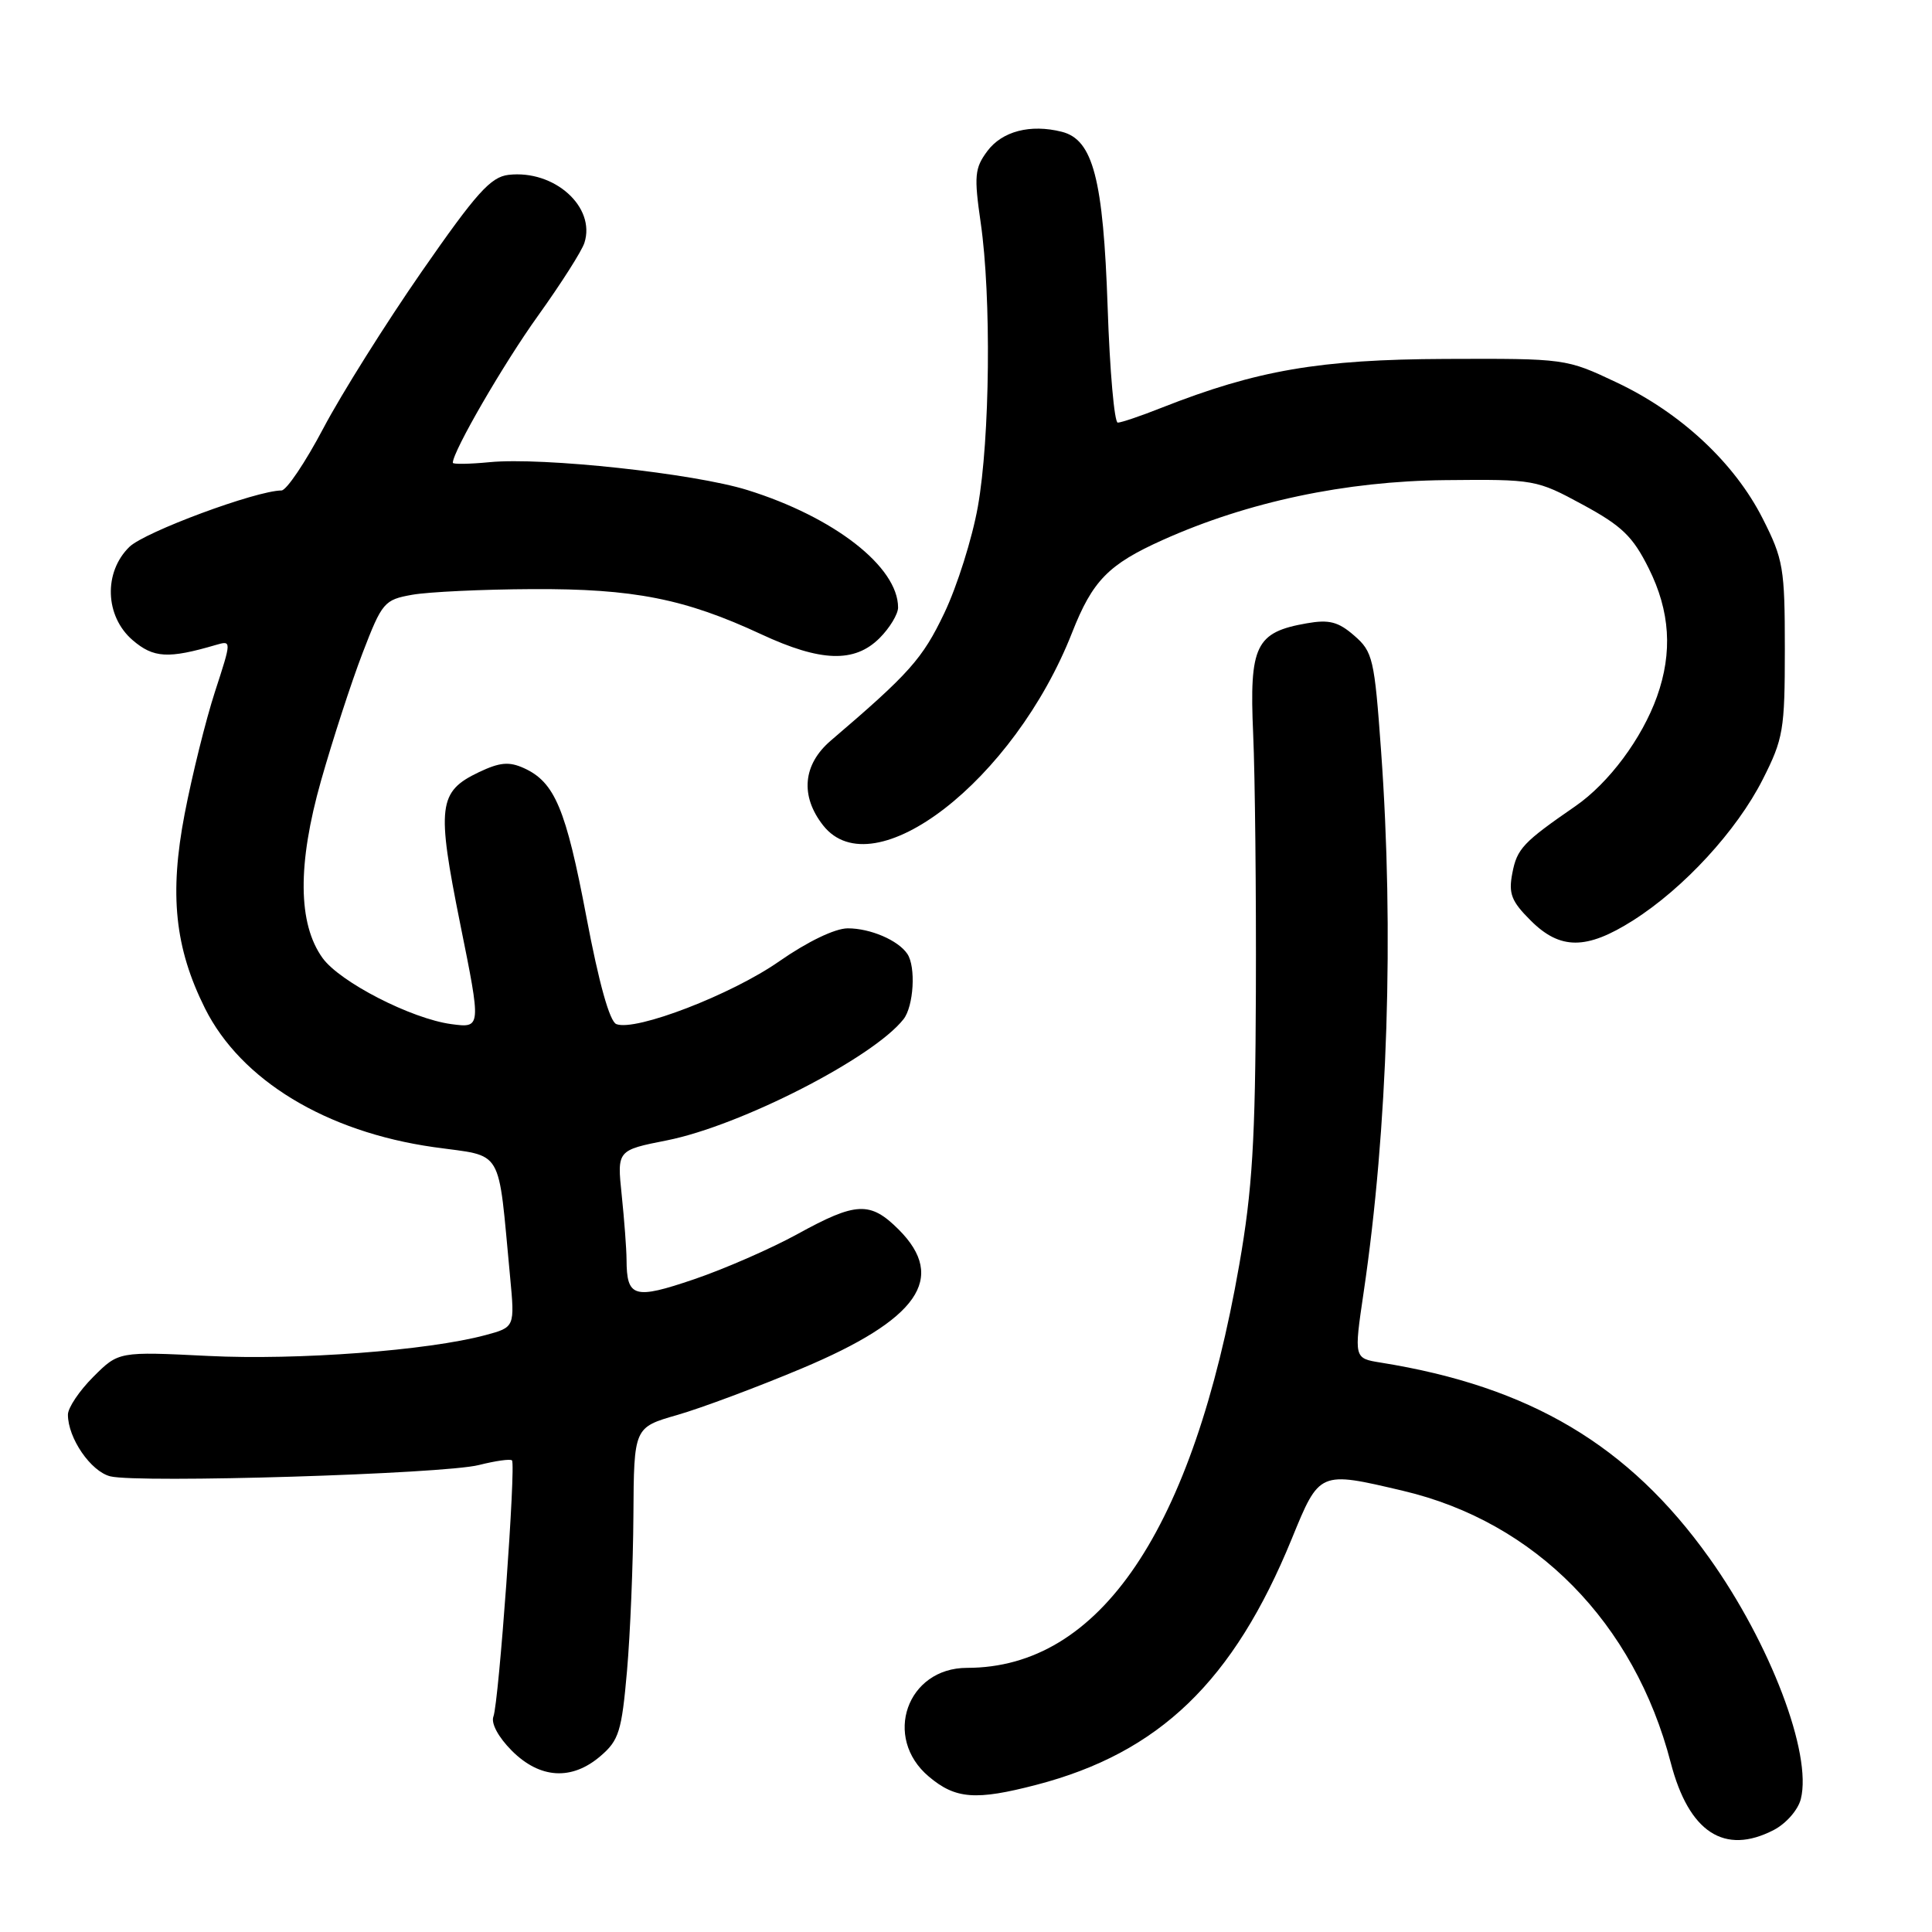 <?xml version="1.0" encoding="UTF-8" standalone="no"?>
<!DOCTYPE svg PUBLIC "-//W3C//DTD SVG 1.1//EN" "http://www.w3.org/Graphics/SVG/1.1/DTD/svg11.dtd" >
<svg xmlns="http://www.w3.org/2000/svg" xmlns:xlink="http://www.w3.org/1999/xlink" version="1.1" viewBox="0 0 256 256">
 <g >
 <path fill="currentColor"
d=" M 235.04 242.48 C 236.67 241.63 238.26 239.82 238.62 238.37 C 240.13 232.37 234.58 217.77 226.47 206.41 C 215.83 191.50 202.74 183.72 182.95 180.55 C 179.40 179.98 179.40 179.98 180.69 171.24 C 183.89 149.60 184.73 123.44 183.00 99.50 C 182.12 87.28 181.91 86.36 179.44 84.22 C 177.33 82.38 176.11 82.07 173.16 82.59 C 166.38 83.77 165.53 85.52 166.05 97.23 C 166.30 102.88 166.46 118.30 166.41 131.50 C 166.34 151.15 165.94 157.69 164.21 167.58 C 158.06 202.77 145.75 221.00 128.14 221.00 C 120.17 221.00 116.93 230.24 123.08 235.41 C 126.61 238.39 129.30 238.59 137.32 236.50 C 153.61 232.26 163.44 222.79 171.17 203.89 C 174.85 194.89 174.79 194.92 185.91 197.54 C 203.44 201.67 216.56 215.00 221.38 233.56 C 223.78 242.79 228.49 245.87 235.04 242.48 Z  M 79.59 232.67 C 82.01 230.60 82.38 229.39 83.08 221.42 C 83.51 216.52 83.89 207.24 83.93 200.82 C 84.00 189.14 84.00 189.14 89.75 187.49 C 92.91 186.58 100.33 183.81 106.23 181.33 C 121.69 174.84 125.51 169.36 119.08 162.92 C 115.31 159.16 113.45 159.24 105.69 163.51 C 102.18 165.44 96.00 168.14 91.97 169.51 C 84.01 172.22 83.04 171.93 83.02 166.90 C 83.01 165.46 82.72 161.62 82.38 158.35 C 81.76 152.41 81.76 152.41 88.39 151.10 C 98.16 149.15 115.70 140.17 119.72 135.05 C 121.07 133.33 121.38 128.11 120.23 126.40 C 119.02 124.59 115.31 123.00 112.32 123.01 C 110.63 123.02 107.00 124.77 103.25 127.38 C 96.96 131.78 84.23 136.69 81.67 135.70 C 80.78 135.36 79.36 130.27 77.70 121.49 C 74.98 107.15 73.51 103.64 69.42 101.78 C 67.45 100.89 66.23 101.00 63.45 102.32 C 58.07 104.89 57.84 106.81 60.98 122.42 C 63.77 136.23 63.77 136.23 59.80 135.70 C 54.51 134.99 45.04 130.13 42.74 126.94 C 39.47 122.40 39.40 114.52 42.54 103.44 C 44.08 98.02 46.55 90.42 48.04 86.54 C 50.63 79.80 50.91 79.47 54.62 78.81 C 56.76 78.43 63.92 78.09 70.54 78.06 C 83.95 77.99 90.76 79.34 100.86 84.04 C 108.77 87.72 113.23 87.86 116.55 84.55 C 117.90 83.20 119.00 81.37 119.00 80.50 C 119.00 75.11 110.53 68.51 99.02 64.93 C 91.92 62.72 71.94 60.56 64.88 61.24 C 62.20 61.50 60.00 61.53 60.00 61.32 C 60.00 59.81 66.75 48.15 71.31 41.81 C 74.34 37.58 77.11 33.24 77.44 32.17 C 78.96 27.41 73.44 22.47 67.38 23.17 C 65.01 23.45 63.12 25.56 55.87 36.00 C 51.10 42.88 45.24 52.21 42.85 56.74 C 40.46 61.27 37.96 64.98 37.30 64.99 C 33.90 65.02 19.19 70.48 17.15 72.46 C 13.70 75.82 13.90 81.66 17.57 84.82 C 20.34 87.20 22.29 87.31 28.60 85.46 C 30.70 84.85 30.70 84.85 28.48 91.67 C 27.26 95.43 25.46 102.70 24.47 107.83 C 22.42 118.50 23.16 125.59 27.16 133.61 C 31.92 143.13 43.19 149.97 57.47 152.00 C 66.88 153.33 65.93 151.73 67.59 169.18 C 68.22 175.86 68.22 175.86 64.32 176.91 C 56.74 178.95 39.42 180.26 27.61 179.67 C 15.72 179.08 15.72 179.08 12.36 182.44 C 10.51 184.29 9.00 186.54 9.00 187.45 C 9.00 190.56 12.03 194.97 14.61 195.62 C 18.34 196.55 58.79 195.32 63.47 194.12 C 65.66 193.57 67.62 193.29 67.84 193.51 C 68.38 194.05 66.10 225.58 65.38 227.45 C 65.04 228.35 66.03 230.18 67.82 231.98 C 71.55 235.71 75.78 235.96 79.59 232.67 Z  M 216.39 121.96 C 223.11 117.70 230.14 110.06 233.57 103.28 C 236.30 97.89 236.50 96.73 236.50 86.00 C 236.50 75.27 236.30 74.11 233.57 68.72 C 229.83 61.33 222.70 54.68 214.20 50.67 C 207.52 47.51 207.44 47.50 191.50 47.56 C 174.81 47.63 166.56 49.05 153.91 54.03 C 151.17 55.12 148.56 56.00 148.11 56.00 C 147.66 56.00 147.05 49.14 146.77 40.75 C 146.19 23.69 144.83 18.50 140.69 17.46 C 136.53 16.41 132.78 17.39 130.82 20.03 C 129.15 22.28 129.05 23.31 129.95 29.53 C 131.37 39.34 131.18 58.11 129.57 67.14 C 128.82 71.35 126.82 77.70 125.12 81.25 C 122.24 87.29 120.50 89.24 110.09 98.13 C 106.38 101.30 106.00 105.46 109.07 109.37 C 115.74 117.84 134.37 103.42 142.06 83.82 C 144.77 76.93 146.87 74.78 154.09 71.54 C 165.35 66.49 178.29 63.75 191.50 63.62 C 203.33 63.50 203.59 63.55 209.72 66.87 C 214.92 69.69 216.36 71.08 218.47 75.32 C 221.30 80.99 221.65 86.44 219.56 92.30 C 217.57 97.86 213.19 103.75 208.75 106.82 C 201.81 111.61 201.01 112.45 200.39 115.71 C 199.87 118.40 200.26 119.42 202.81 121.96 C 206.72 125.88 210.22 125.88 216.39 121.96 Z "/>
</g>
</svg>